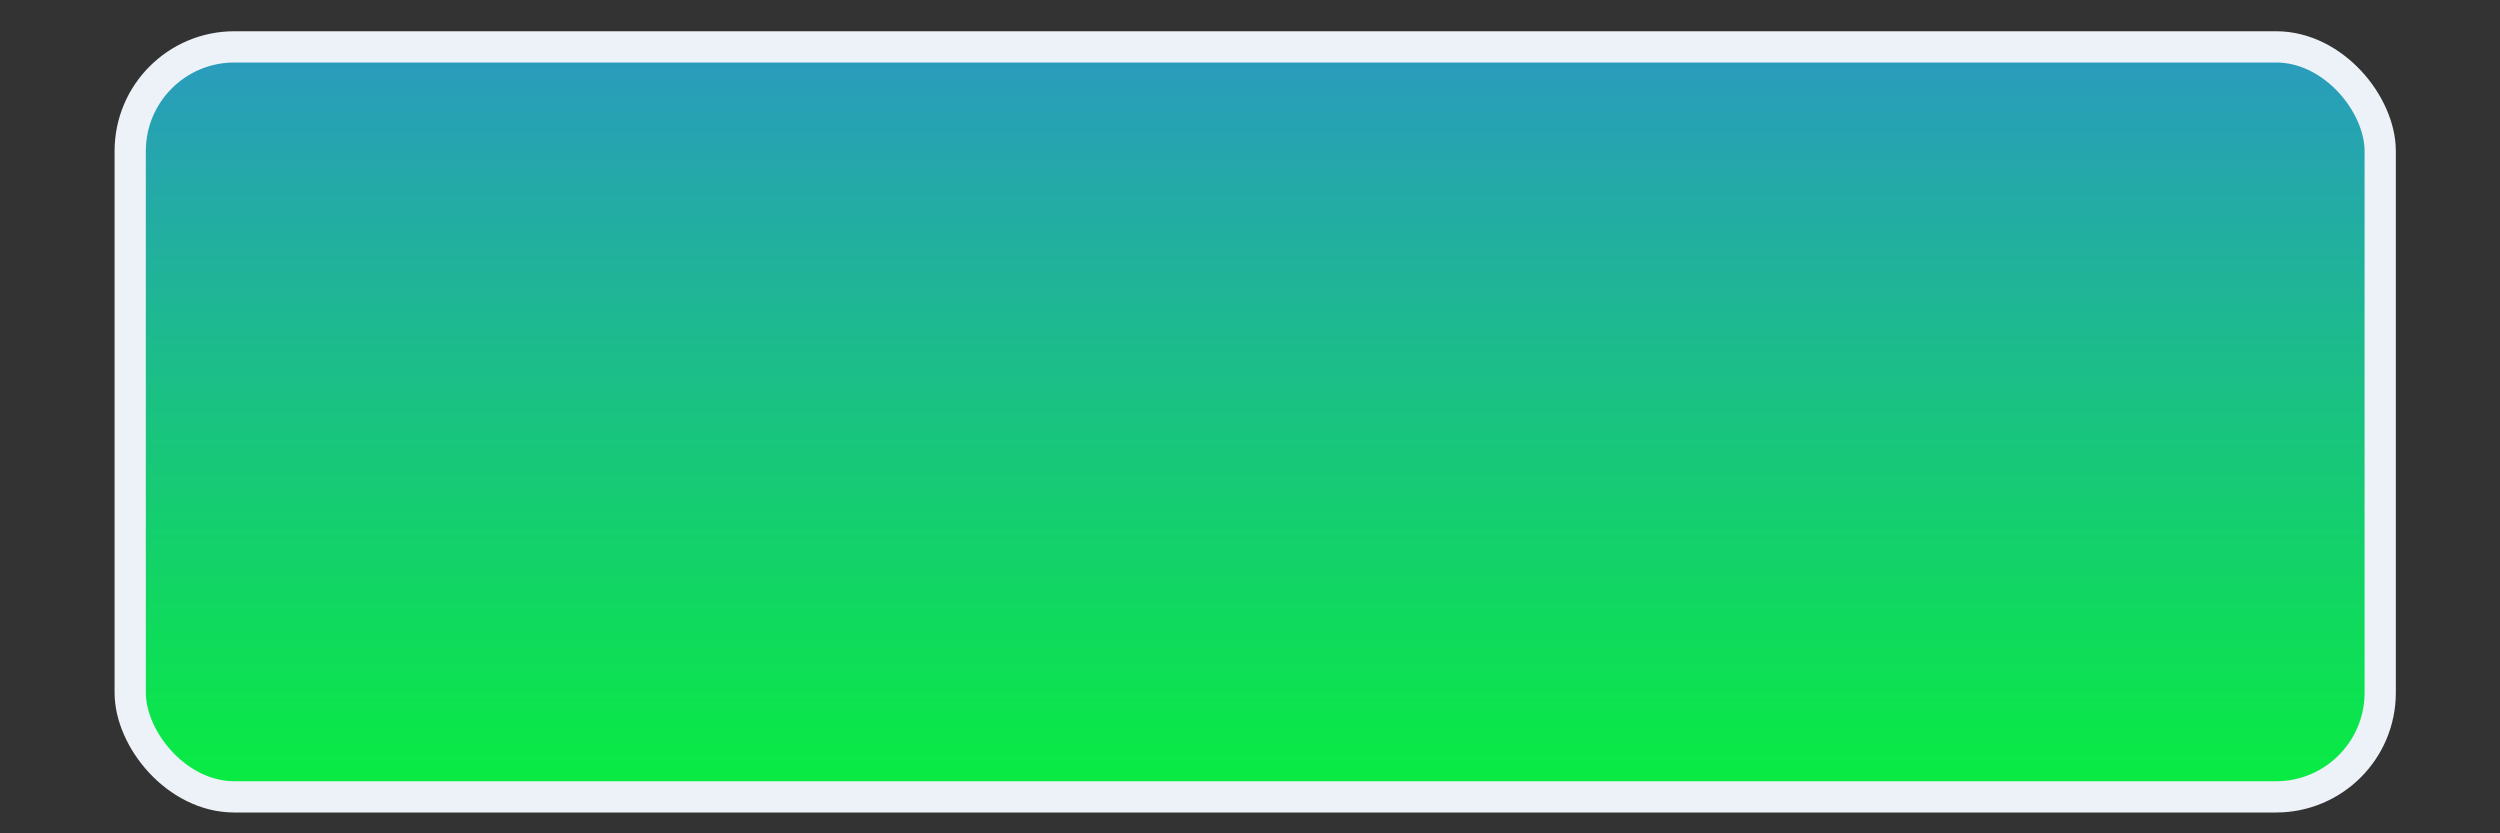 <?xml version='1.0' encoding='utf-8'?>
<svg xmlns="http://www.w3.org/2000/svg" version="1.1" width="240" height="80" viewBox="0 0 240 80"><rect x="0" y="0" width="240" height="80" fill="#333333" stroke="none"/> <defs> </defs> <g transform="matrix(1 0 0 1 120.5 40.5)"> <linearGradient id="svg_button" gradientUnits="userSpaceOnUse" gradientTransform="matrix(1 0 0 1 -108 -36)" x1="108" y1="72" x2="108" y2="0"> <stop offset="0%" style="stop-color:rgb(49, 231, 241);"/> <stop offset="0%" style="stop-color:rgb(195, 152, 43);"/> <stop offset="0%" style="stop-color:rgb(8, 237, 64);"/> <stop offset="100%" style="stop-color:rgb(42, 154, 191);"/> <stop offset="100%" style="stop-color:rgb(27, 225, 10);"/> </linearGradient> <rect style="stroke: rgb(237,241,248); stroke-width: 3; stroke-dasharray: ; stroke-linecap: butt; stroke-dashoffset: 0; stroke-linejoin: round; stroke-miterlimit: 4; fill: url(#svg_button); fill-rule: nonzero; opacity: 1;" x="-108" y="-36" rx="10" ry="10" width="216" height="72"/> </g> </svg>